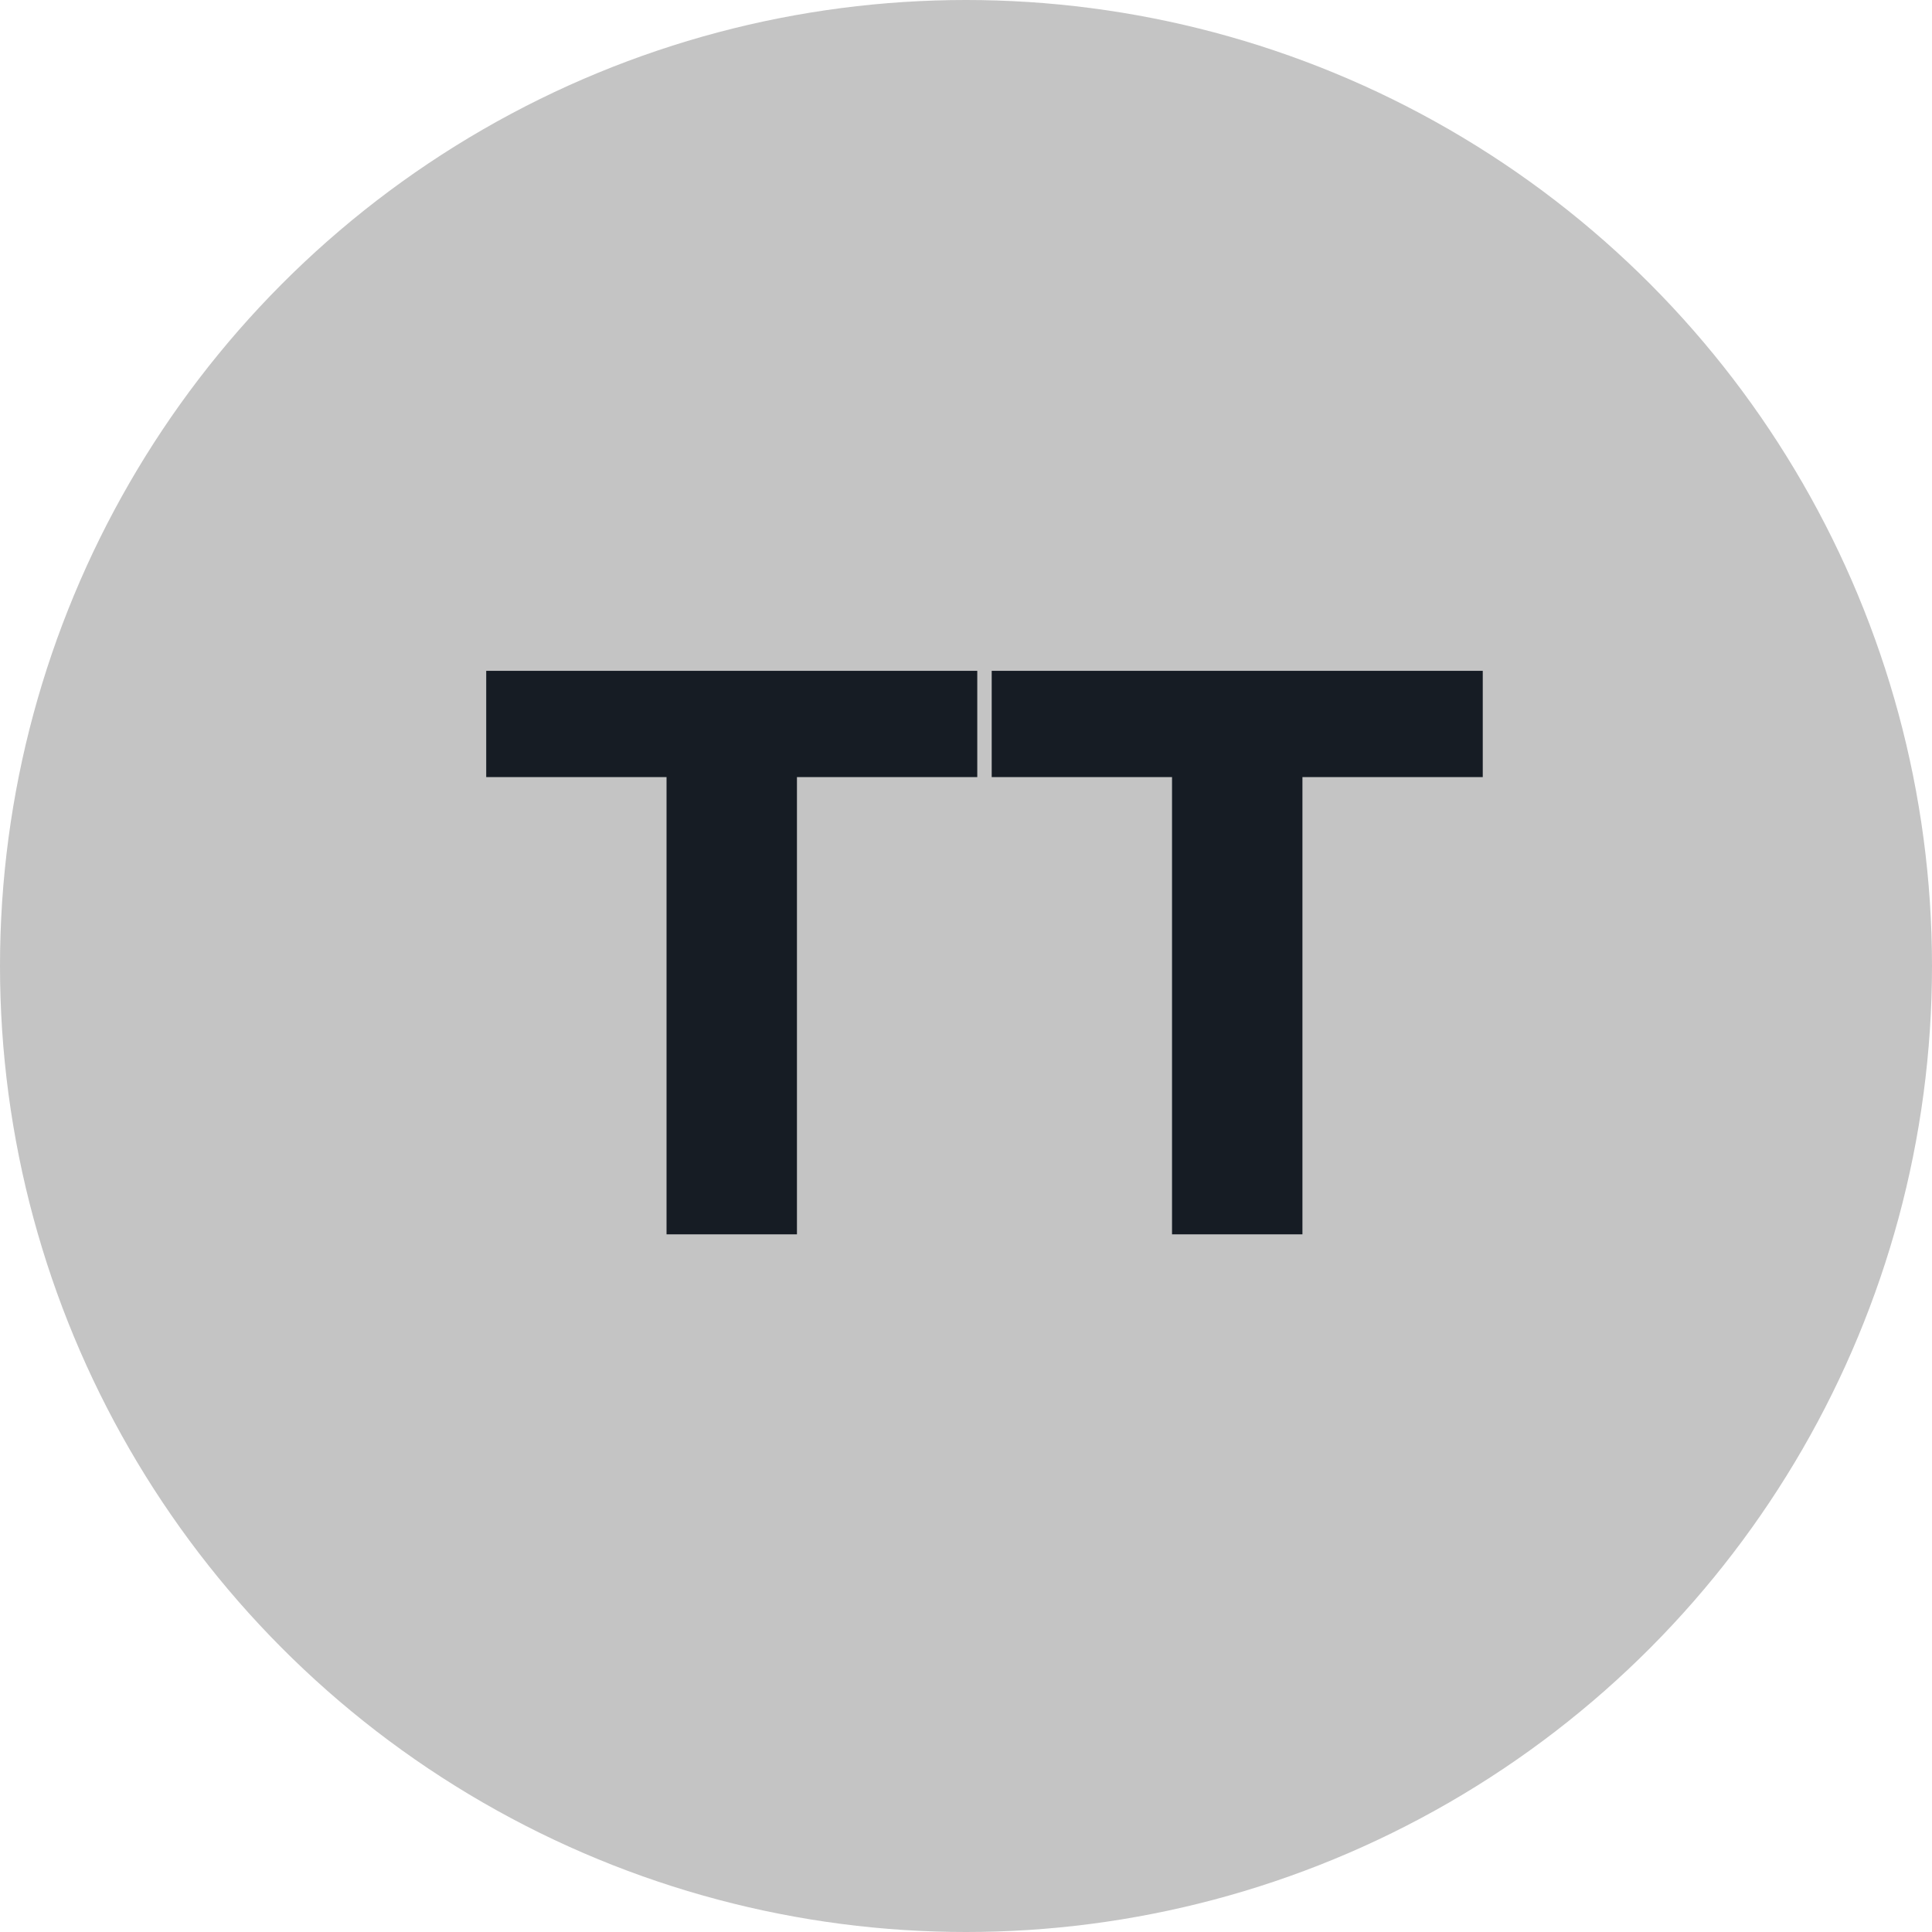<svg width="36" height="36" viewBox="0 0 36 36" fill="none" xmlns="http://www.w3.org/2000/svg">
<circle cx="18" cy="18" r="18" fill="#C4C4C4"/>
<path d="M12.42 14.48H9.06V12.5H18.21V14.48H14.85V23H12.42V14.48ZM21.839 14.48H18.479V12.5H27.629V14.48H24.269V23H21.839V14.48Z" fill="#161C24"/>
</svg>
